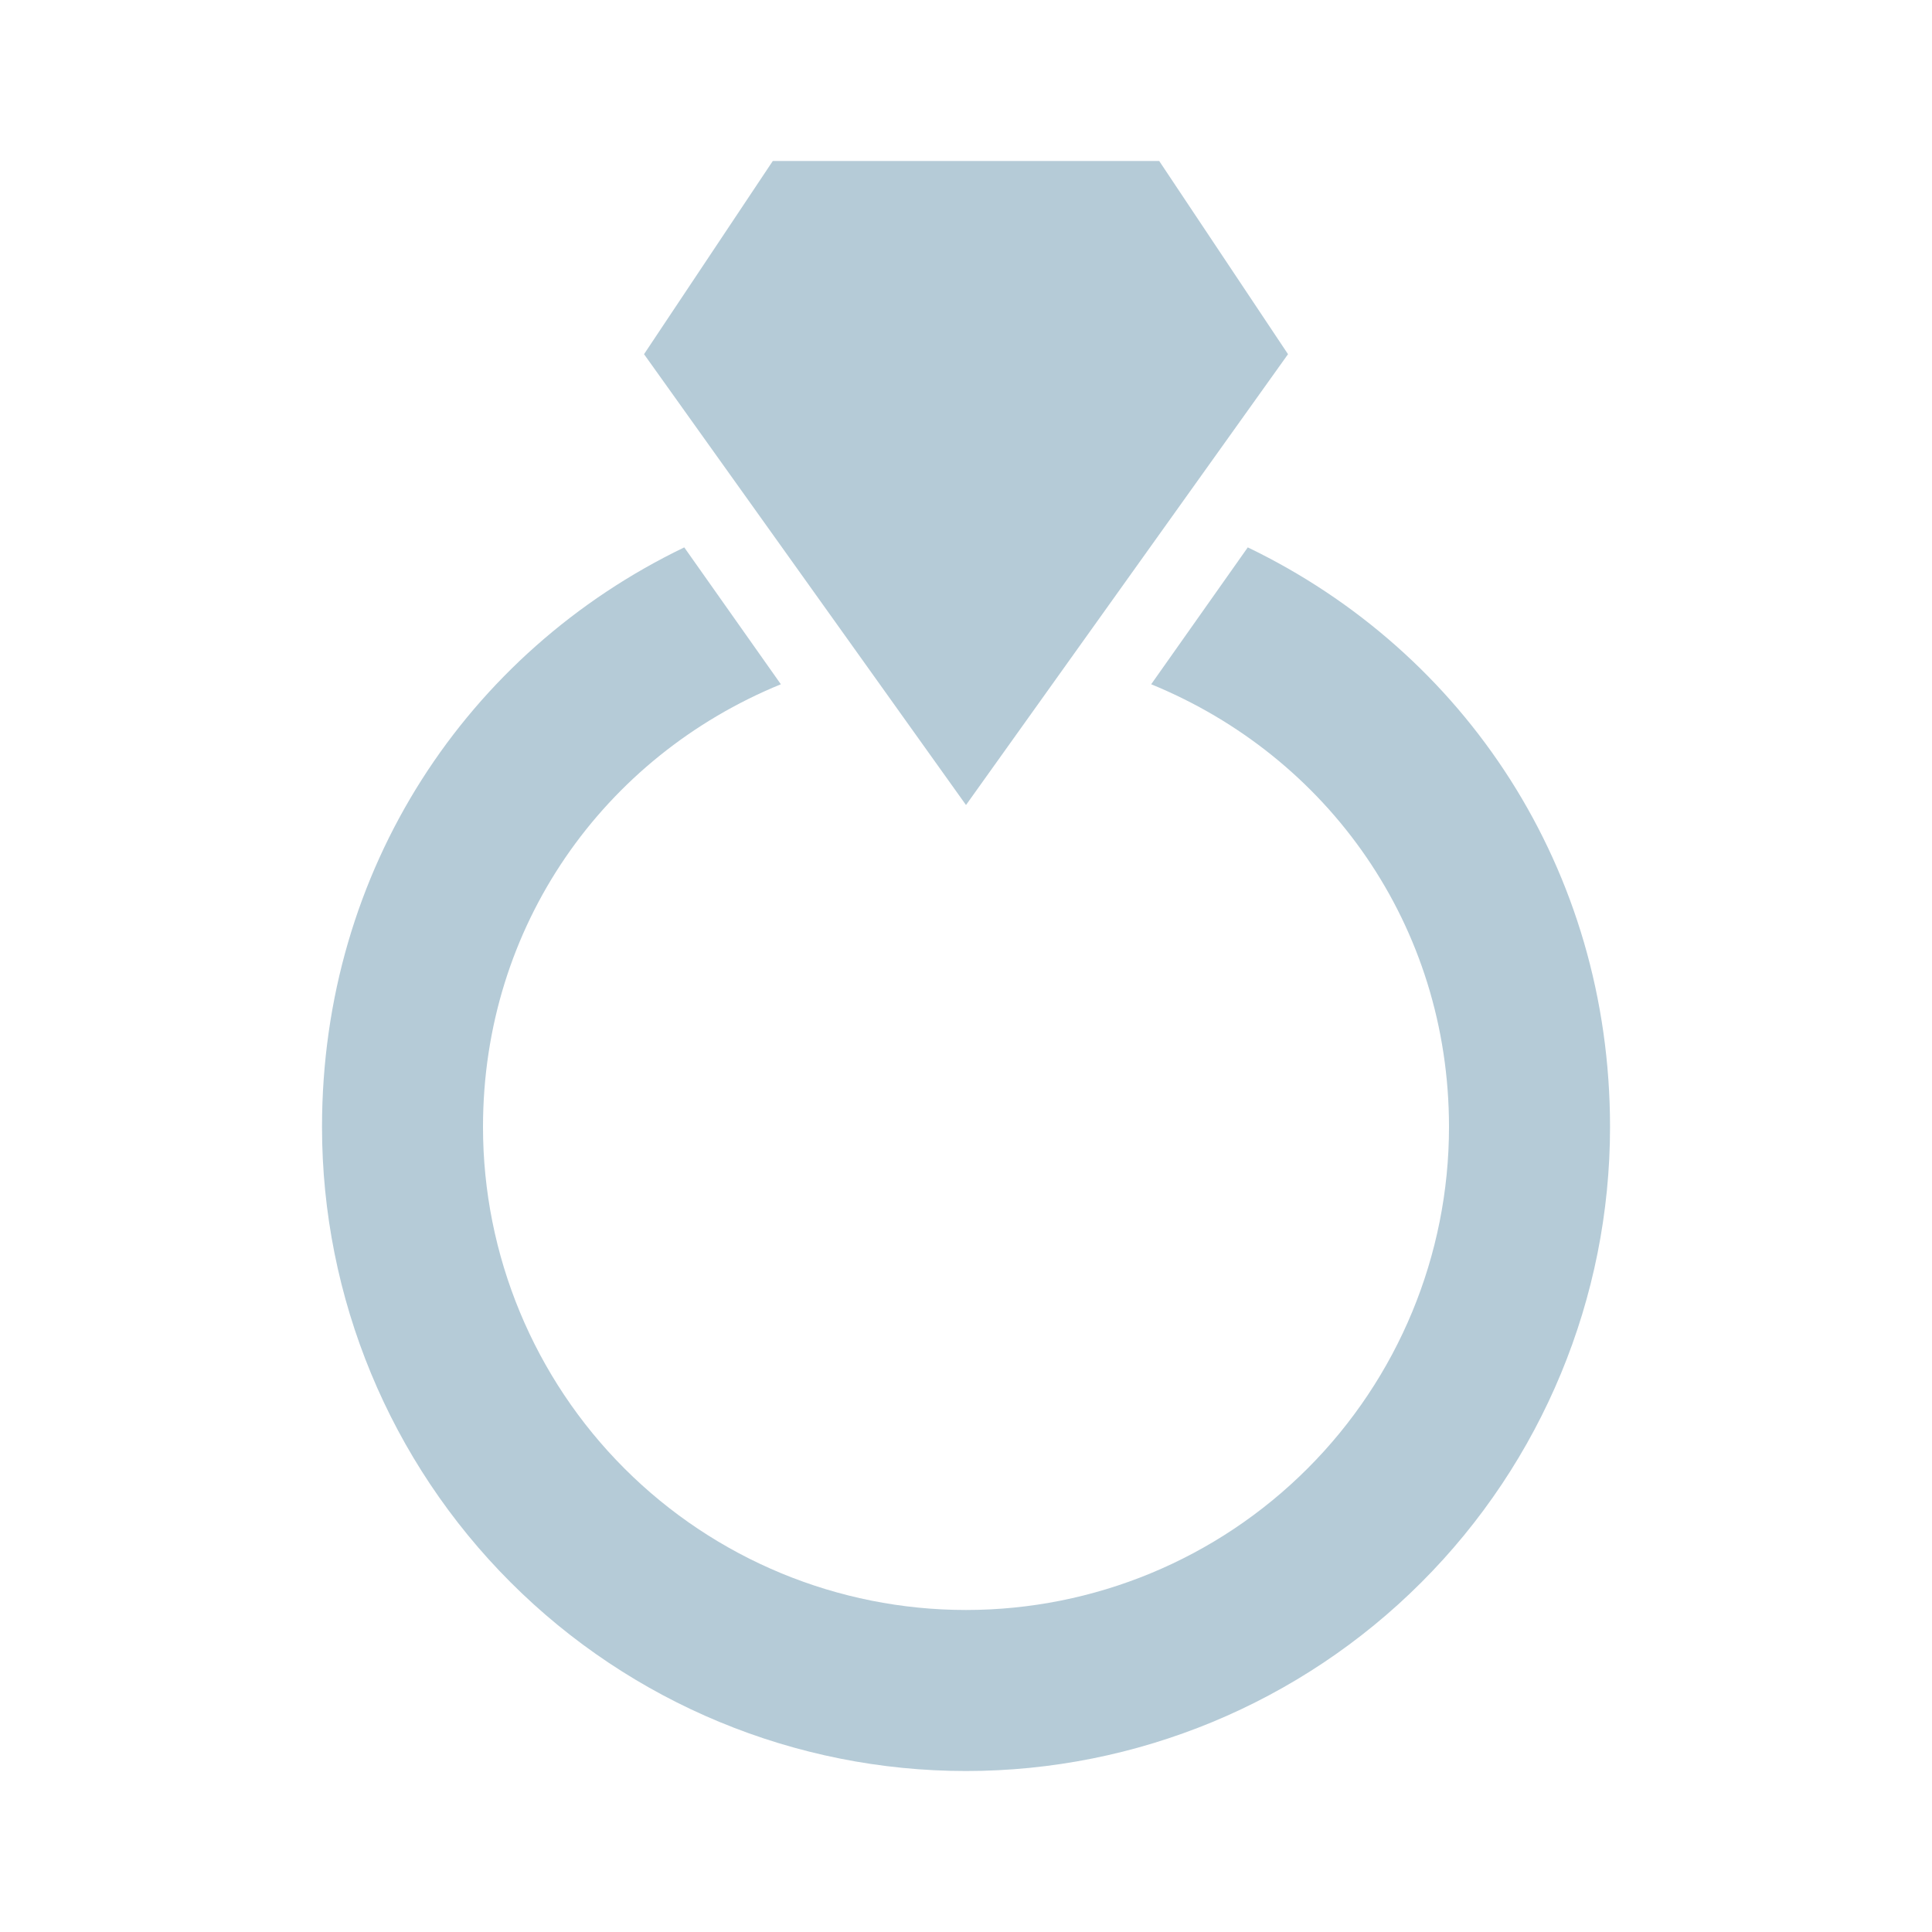 <svg width="40" height="40" viewBox="0 0 40 40" fill="none" xmlns="http://www.w3.org/2000/svg">
<g style="mix-blend-mode:color-burn">
<path d="M20 16.667L13.334 7.333L16 3.333H24L26.667 7.333L20 16.667ZM25.834 11.333L23.834 14.167C27.5 15.667 30 19.167 30 23.333C30 25.985 28.947 28.529 27.071 30.404C25.196 32.28 22.652 33.333 20 33.333C17.348 33.333 14.805 32.28 12.929 30.404C11.054 28.529 10 25.985 10 23.333C10 19.167 12.5 15.667 16.167 14.167L14.167 11.333C9.667 13.5 6.667 18 6.667 23.333C6.667 26.869 8.072 30.261 10.572 32.761C13.073 35.262 16.464 36.667 20 36.667C23.537 36.667 26.928 35.262 29.428 32.761C31.929 30.261 33.334 26.869 33.334 23.333C33.334 18 30.334 13.5 25.834 11.333Z" fill="#B5CBD7"/>
</g>
</svg>
